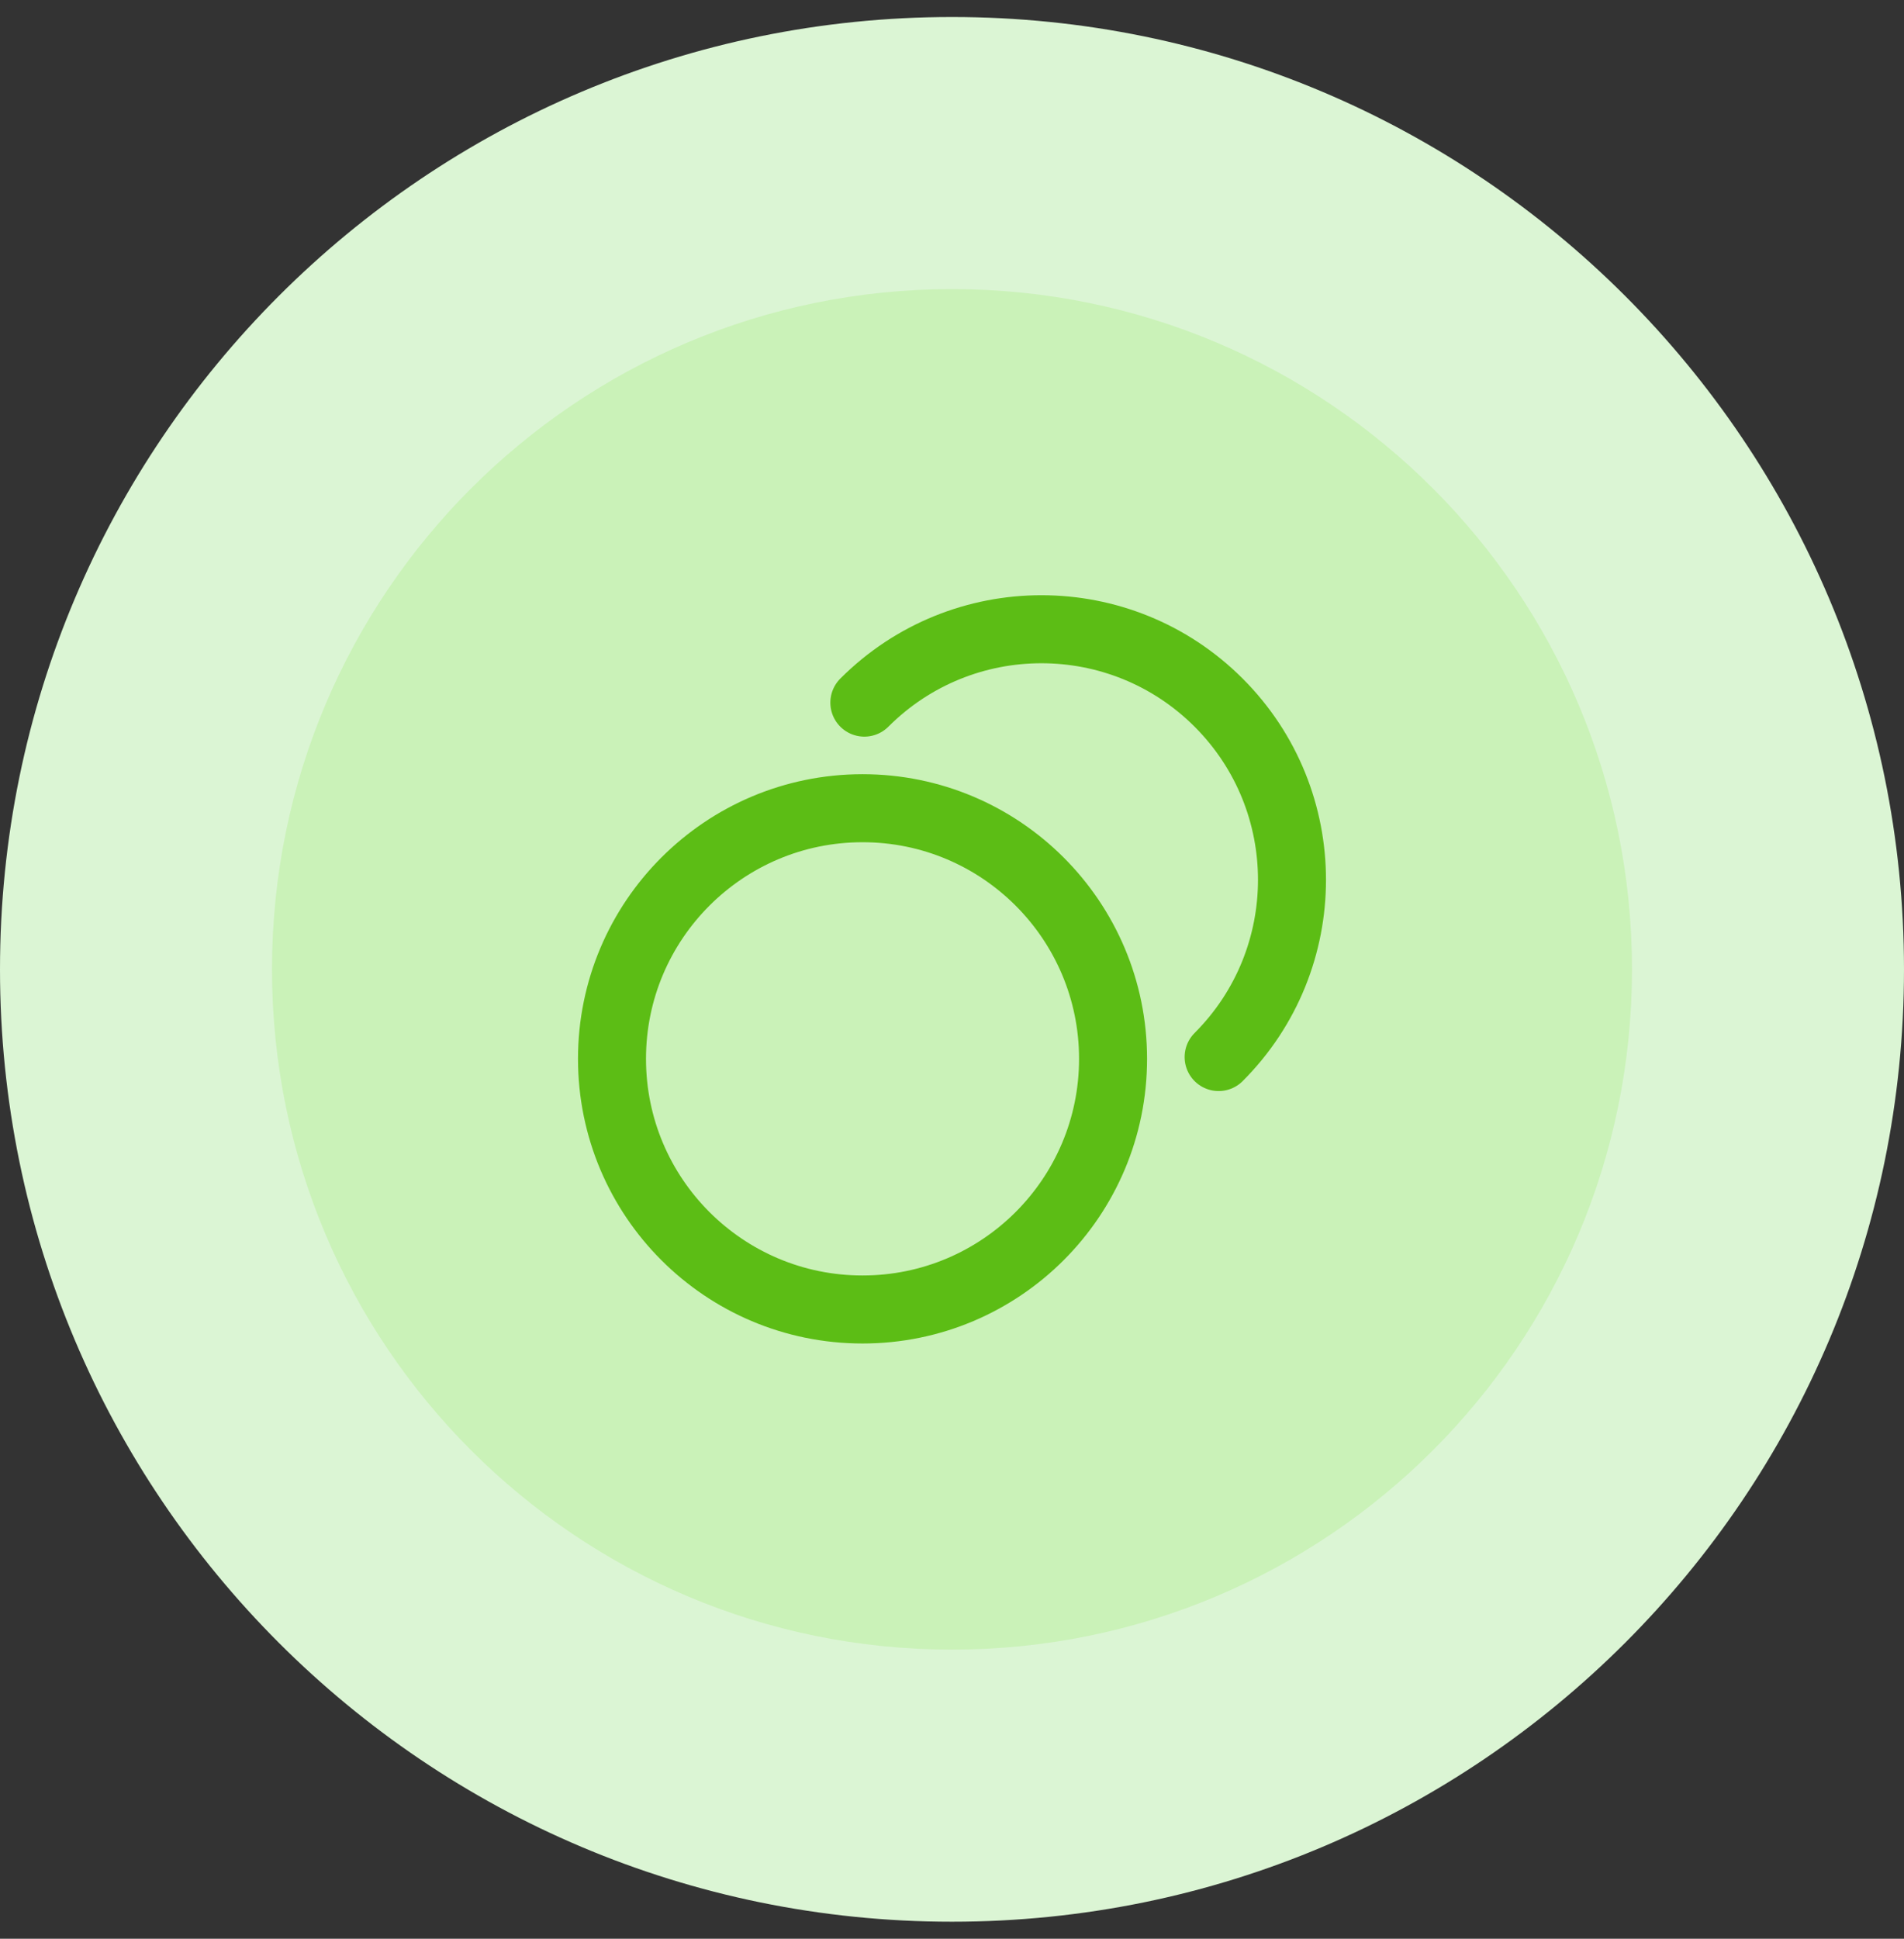 <svg width="56" height="57" viewBox="0 0 56 57" fill="none" xmlns="http://www.w3.org/2000/svg">
<rect x="0" y="0" width="56" height="57" fill="#333333" stroke="none"/>
<path d="M4 28.5C4 15.245 14.745 4.5 28 4.5V4.5C41.255 4.5 52 15.245 52 28.5V28.5C52 41.755 41.255 52.5 28 52.5V52.5C14.745 52.5 4 41.755 4 28.5V28.5Z" fill="#CAF2B8"/>
<path d="M25.422 20.658C28.299 17.78 32.964 17.781 35.842 20.658C38.719 23.535 38.719 28.201 35.842 31.078M32.737 31.131C32.737 35.201 29.438 38.5 25.369 38.5C21.299 38.5 18 35.201 18 31.131C18 27.061 21.299 23.762 25.369 23.762C29.438 23.762 32.737 27.061 32.737 31.131Z" stroke="#5CBD15" stroke-width="2" stroke-linecap="round" stroke-linejoin="round"/>
<path d="M28 48.5C16.954 48.5 8 39.546 8 28.5H0C0 43.964 12.536 56.5 28 56.5V48.5ZM48 28.5C48 39.546 39.046 48.5 28 48.5V56.5C43.464 56.5 56 43.964 56 28.5H48ZM28 8.5C39.046 8.5 48 17.454 48 28.5H56C56 13.036 43.464 0.5 28 0.5V8.5ZM28 0.5C12.536 0.5 0 13.036 0 28.5H8C8 17.454 16.954 8.5 28 8.5V0.5Z" fill="#DBF5D4"/>
</svg>
